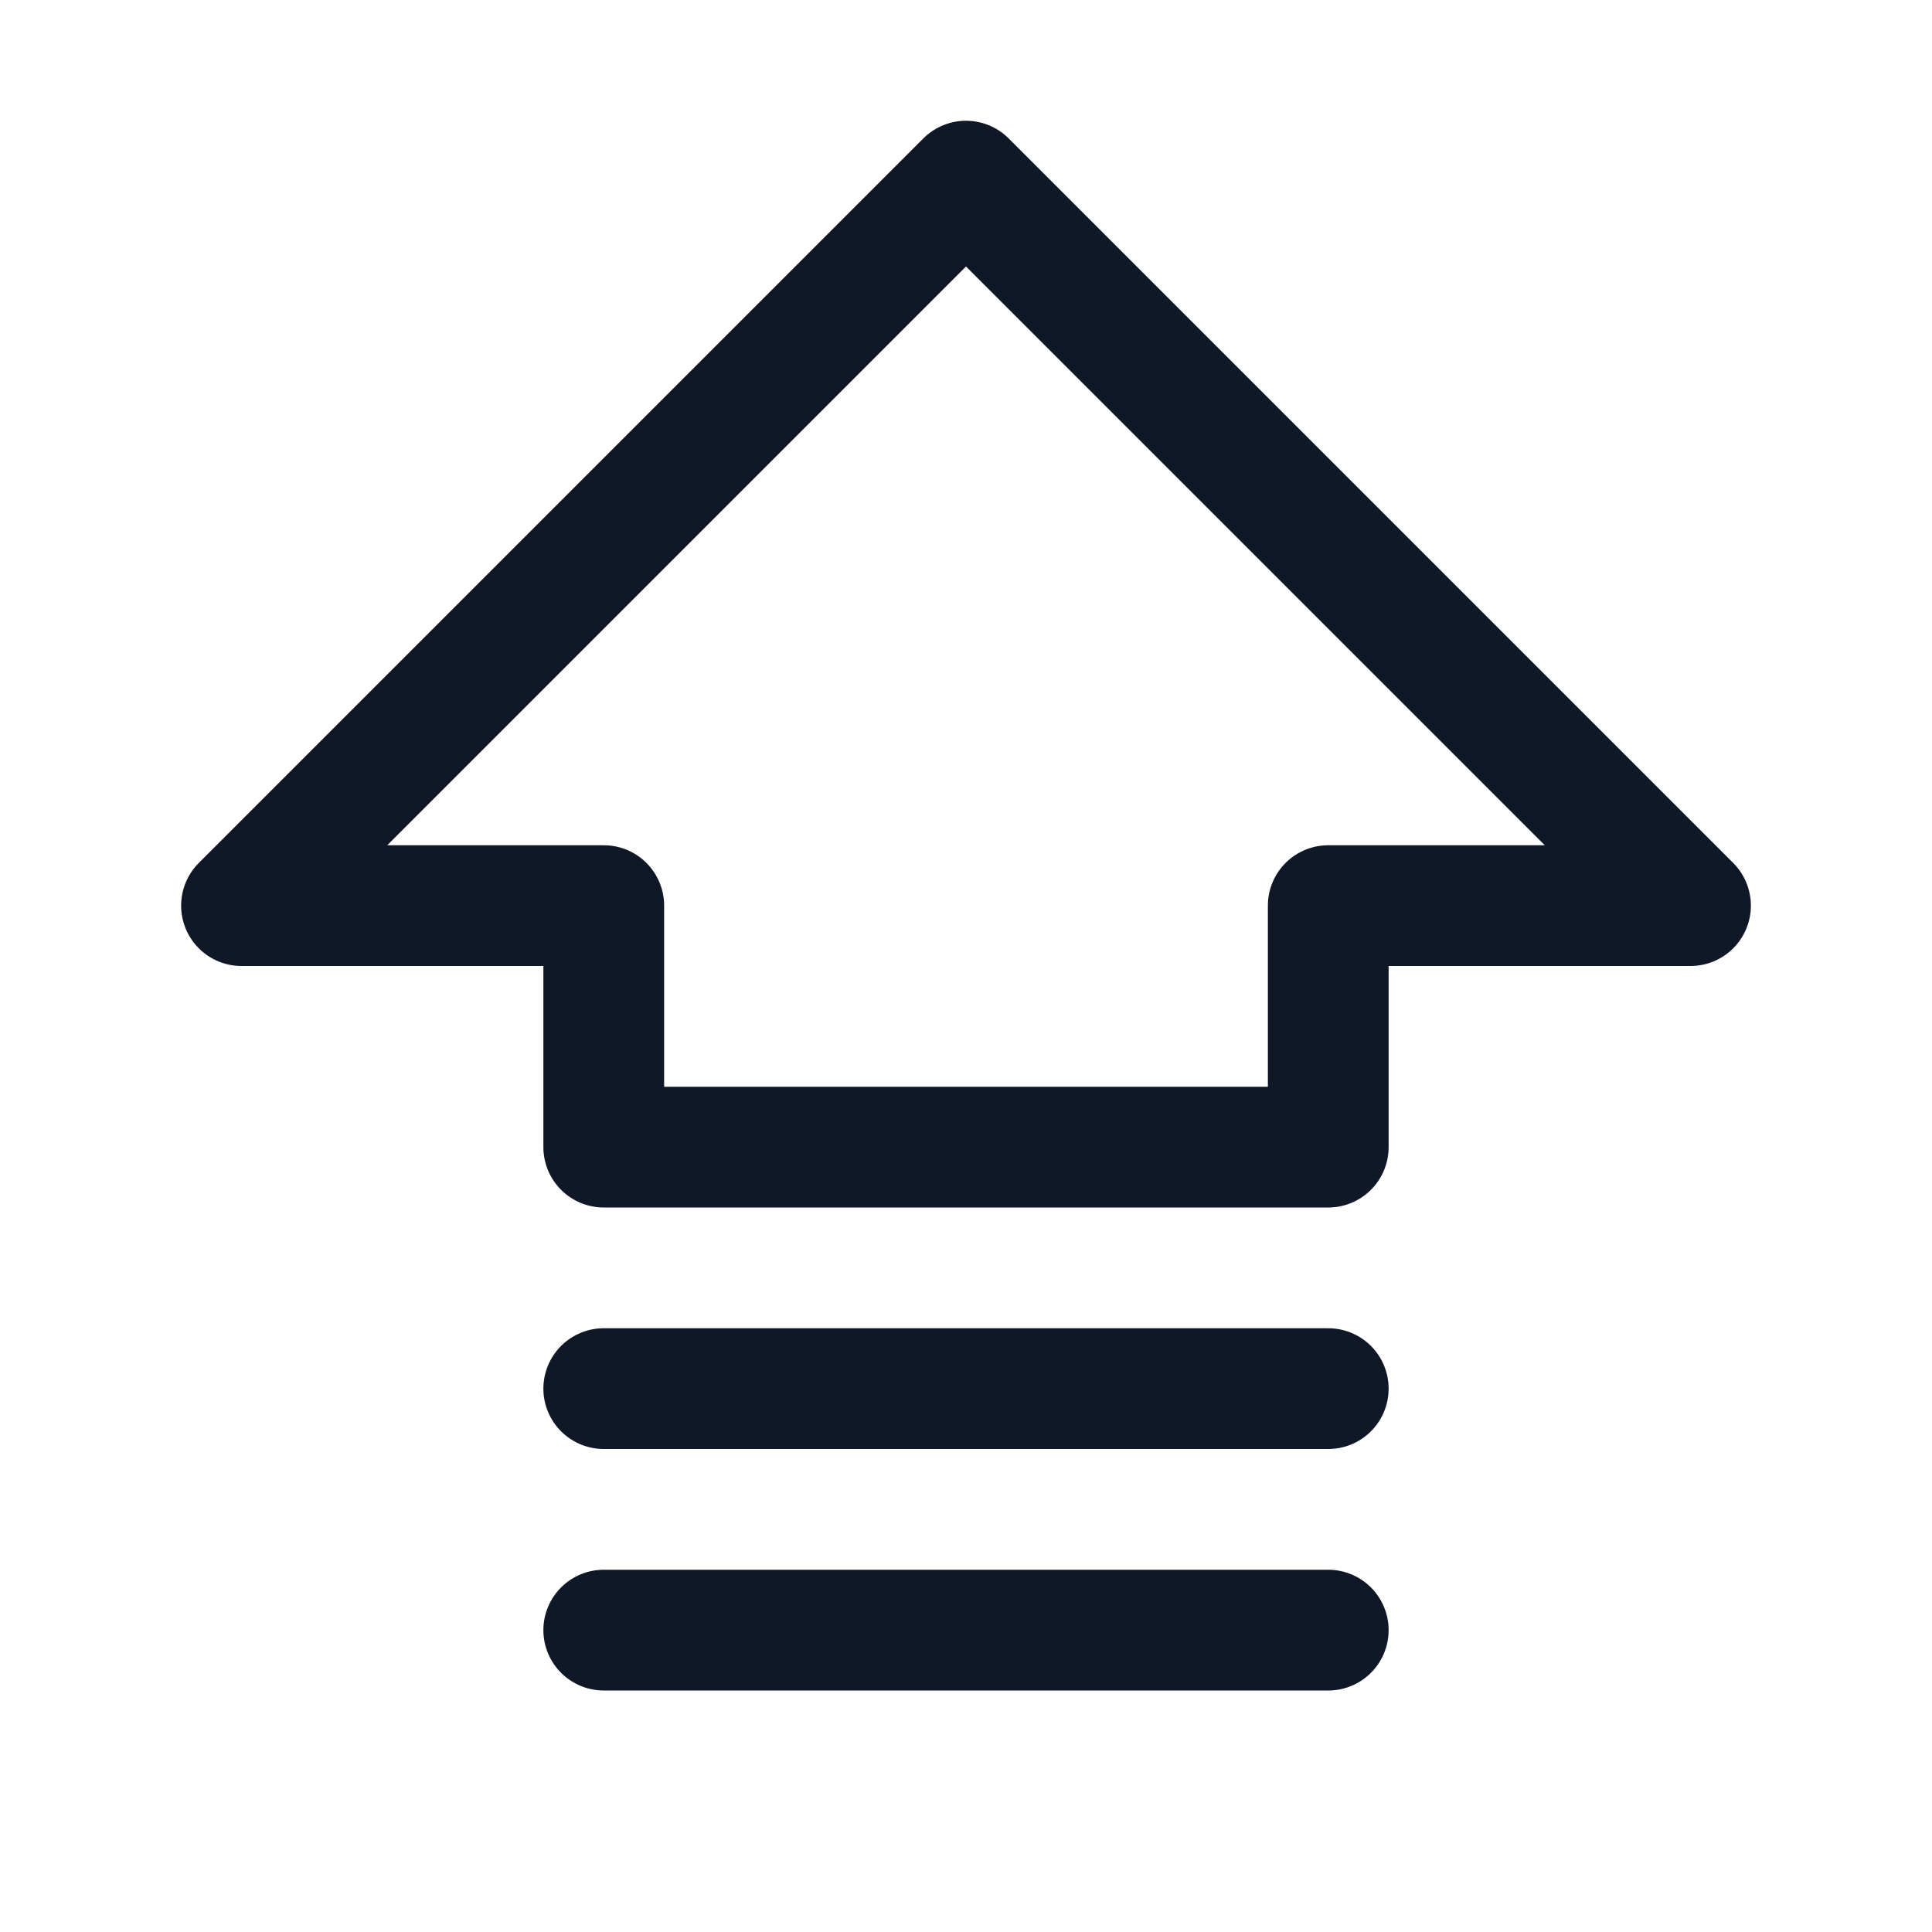 <svg width="32" height="32" viewBox="0 0 32 32" fill="none" xmlns="http://www.w3.org/2000/svg"><g id="Icon-ArrowFatLinesUp"><g clip-path="url(#clip0_4_2432)"><g id="size=md (32px)"><g id="ArrowFatLinesUp"><path id="Vector" d="M4 15L16 3L28 15H22V19H10V15H4Z" stroke="#101828" stroke-width="2" stroke-linecap="round" stroke-linejoin="round"/><path id="Vector_2" d="M22 27H10" stroke="#101828" stroke-width="2" stroke-linecap="round" stroke-linejoin="round"/><path id="Vector_3" d="M22 23H10" stroke="#101828" stroke-width="2" stroke-linecap="round" stroke-linejoin="round"/></g></g></g></g><defs><clipPath id="clip0_4_2432"><rect width="32" height="32" rx="5" fill="white"/></clipPath></defs></svg>
